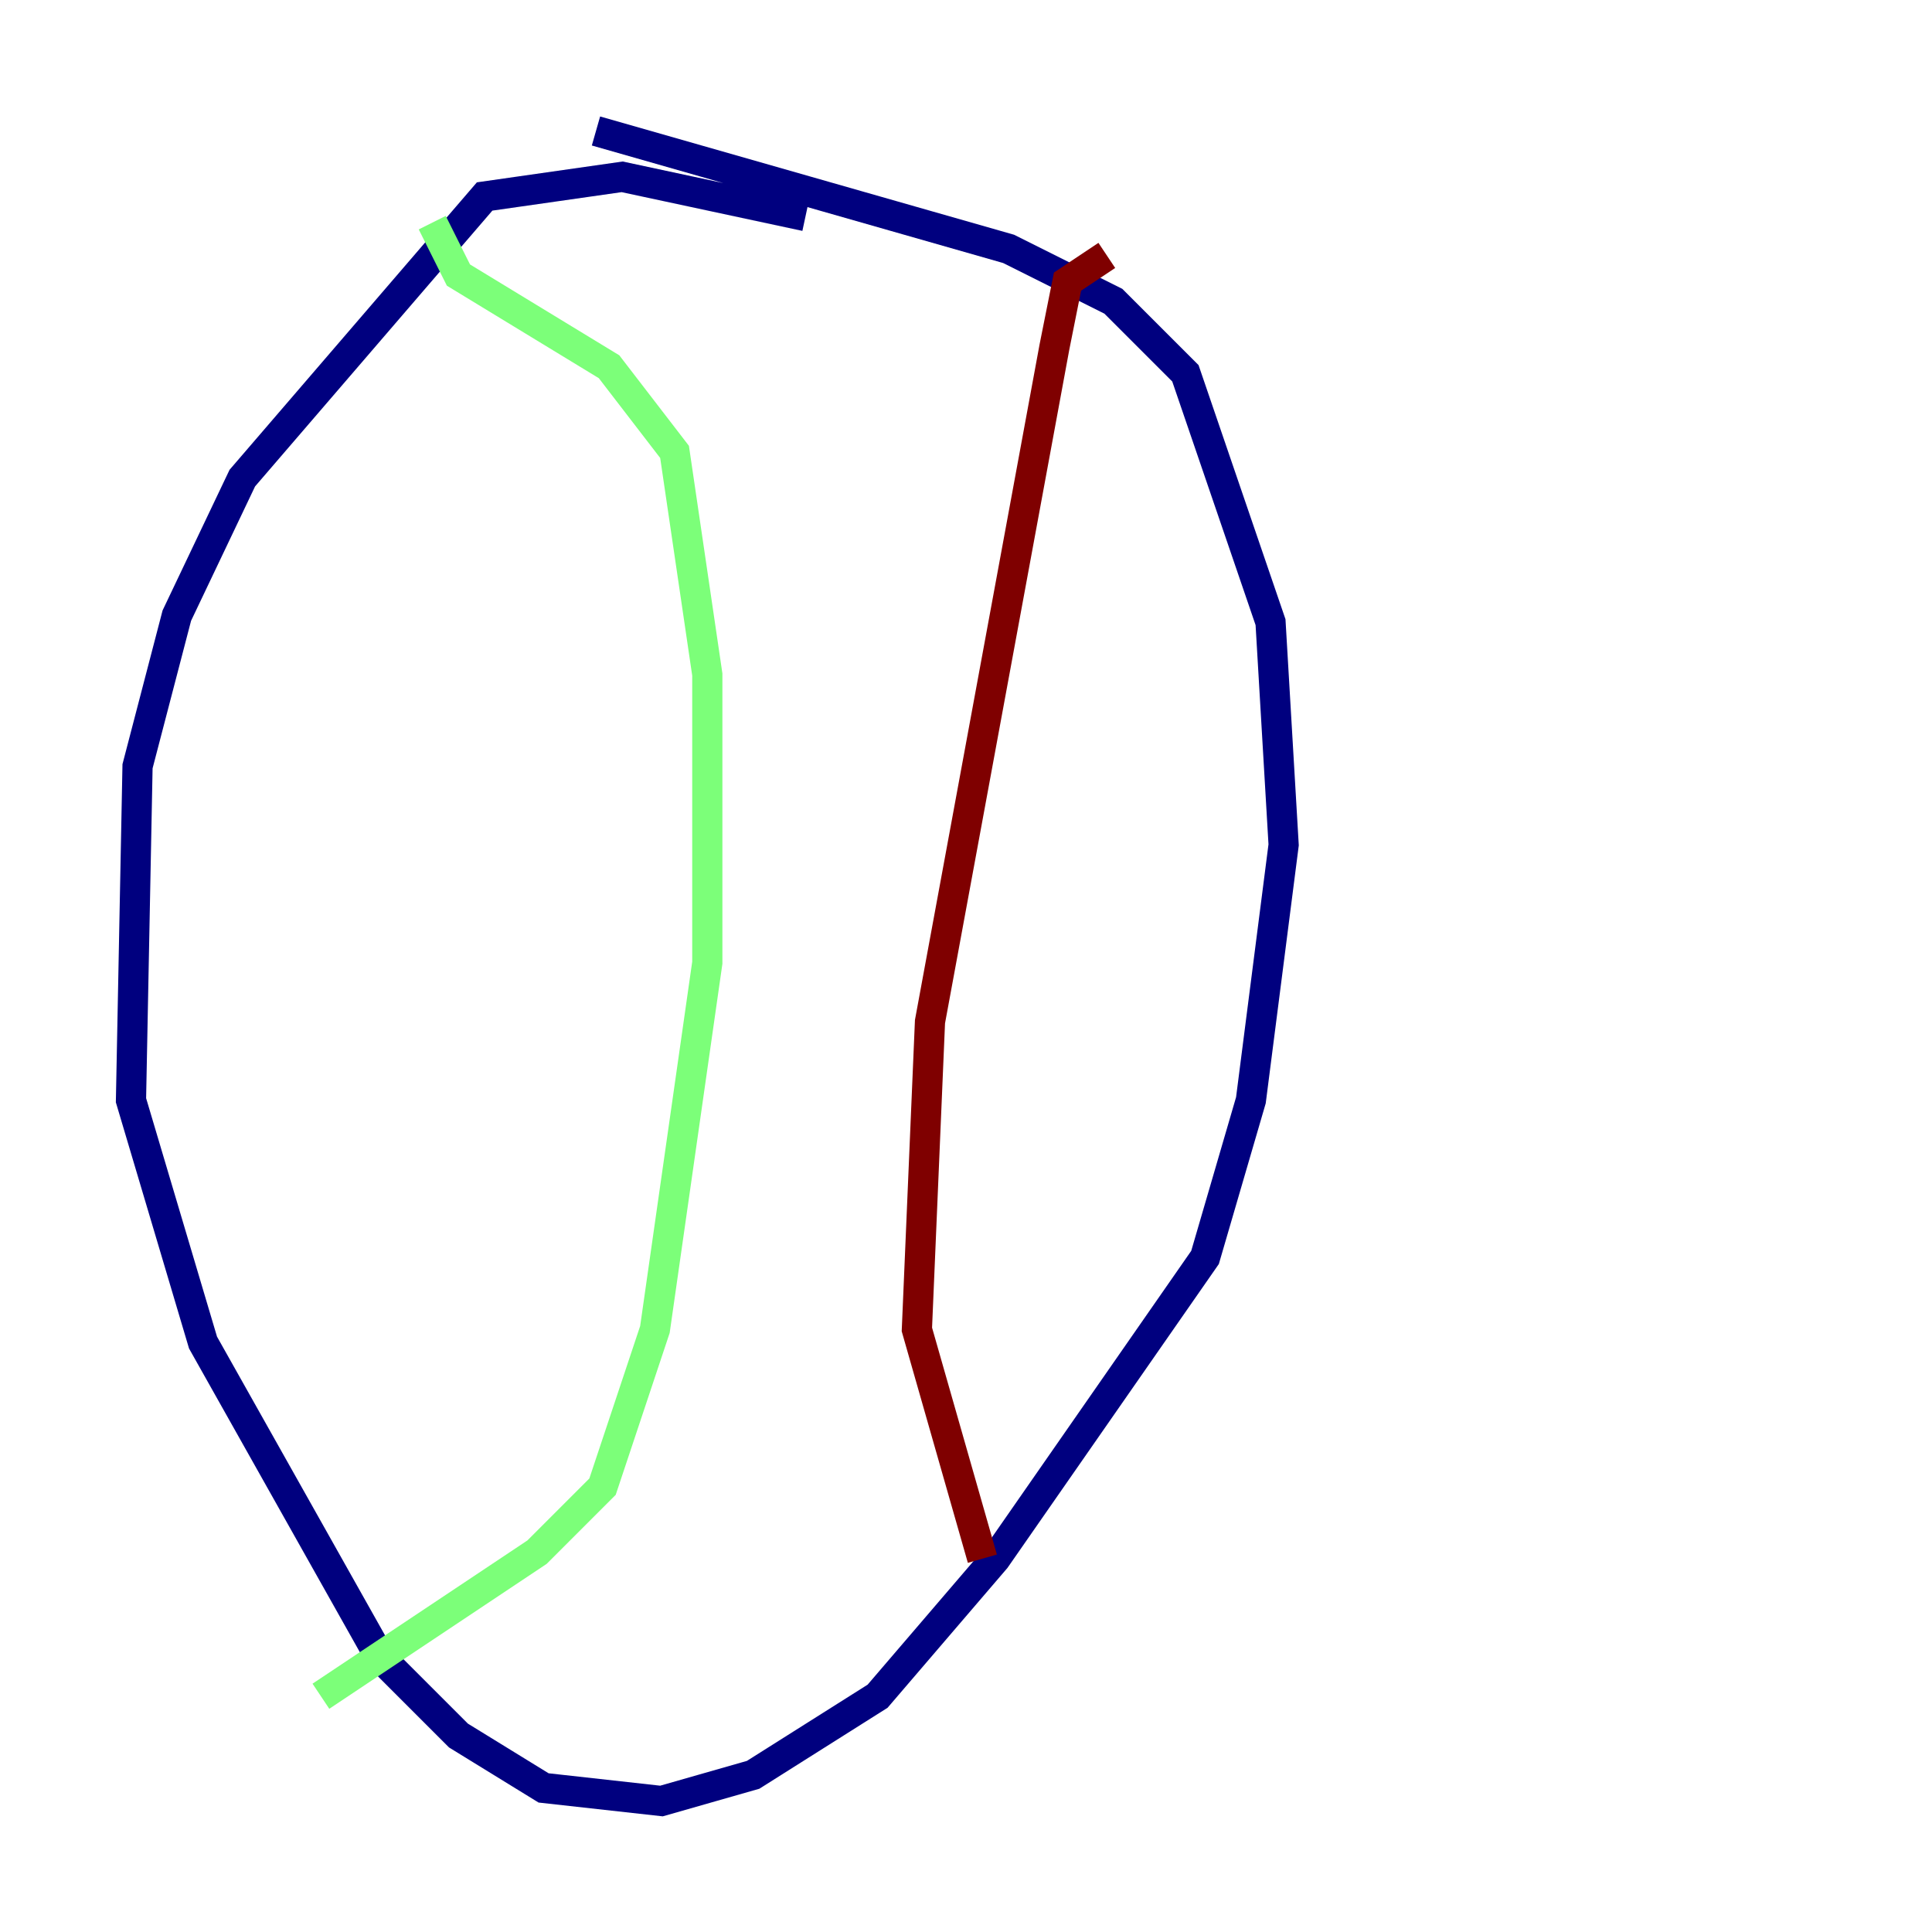 <?xml version="1.0" encoding="utf-8" ?>
<svg baseProfile="tiny" height="128" version="1.2" viewBox="0,0,128,128" width="128" xmlns="http://www.w3.org/2000/svg" xmlns:ev="http://www.w3.org/2001/xml-events" xmlns:xlink="http://www.w3.org/1999/xlink"><defs /><polyline fill="none" points="53.37,14.319 41.22,11.715 32.108,13.017 16.054,31.675 11.715,40.786 9.112,50.766 8.678,72.895 13.451,88.949 25.166,109.776 30.373,114.983 36.014,118.454 43.824,119.322 49.898,117.586 58.142,112.38 65.953,103.268 79.837,83.308 82.875,72.895 85.044,55.973 84.176,41.22 78.536,24.732 73.763,19.959 66.82,16.488 39.485,8.678" stroke="#00007f" stroke-width="2" /><polyline fill="none" points="28.637,14.752 30.373,18.224 40.352,24.298 44.691,29.939 46.861,44.691 46.861,63.783 43.39,88.081 39.919,98.495 35.58,102.834 21.261,112.38" stroke="#7cff79" stroke-width="2" /><polyline fill="none" points="73.329,16.922 70.725,18.658 69.858,22.997 61.614,67.688 60.746,88.081 65.085,103.268" stroke="#7f0000" stroke-width="2" /></svg>